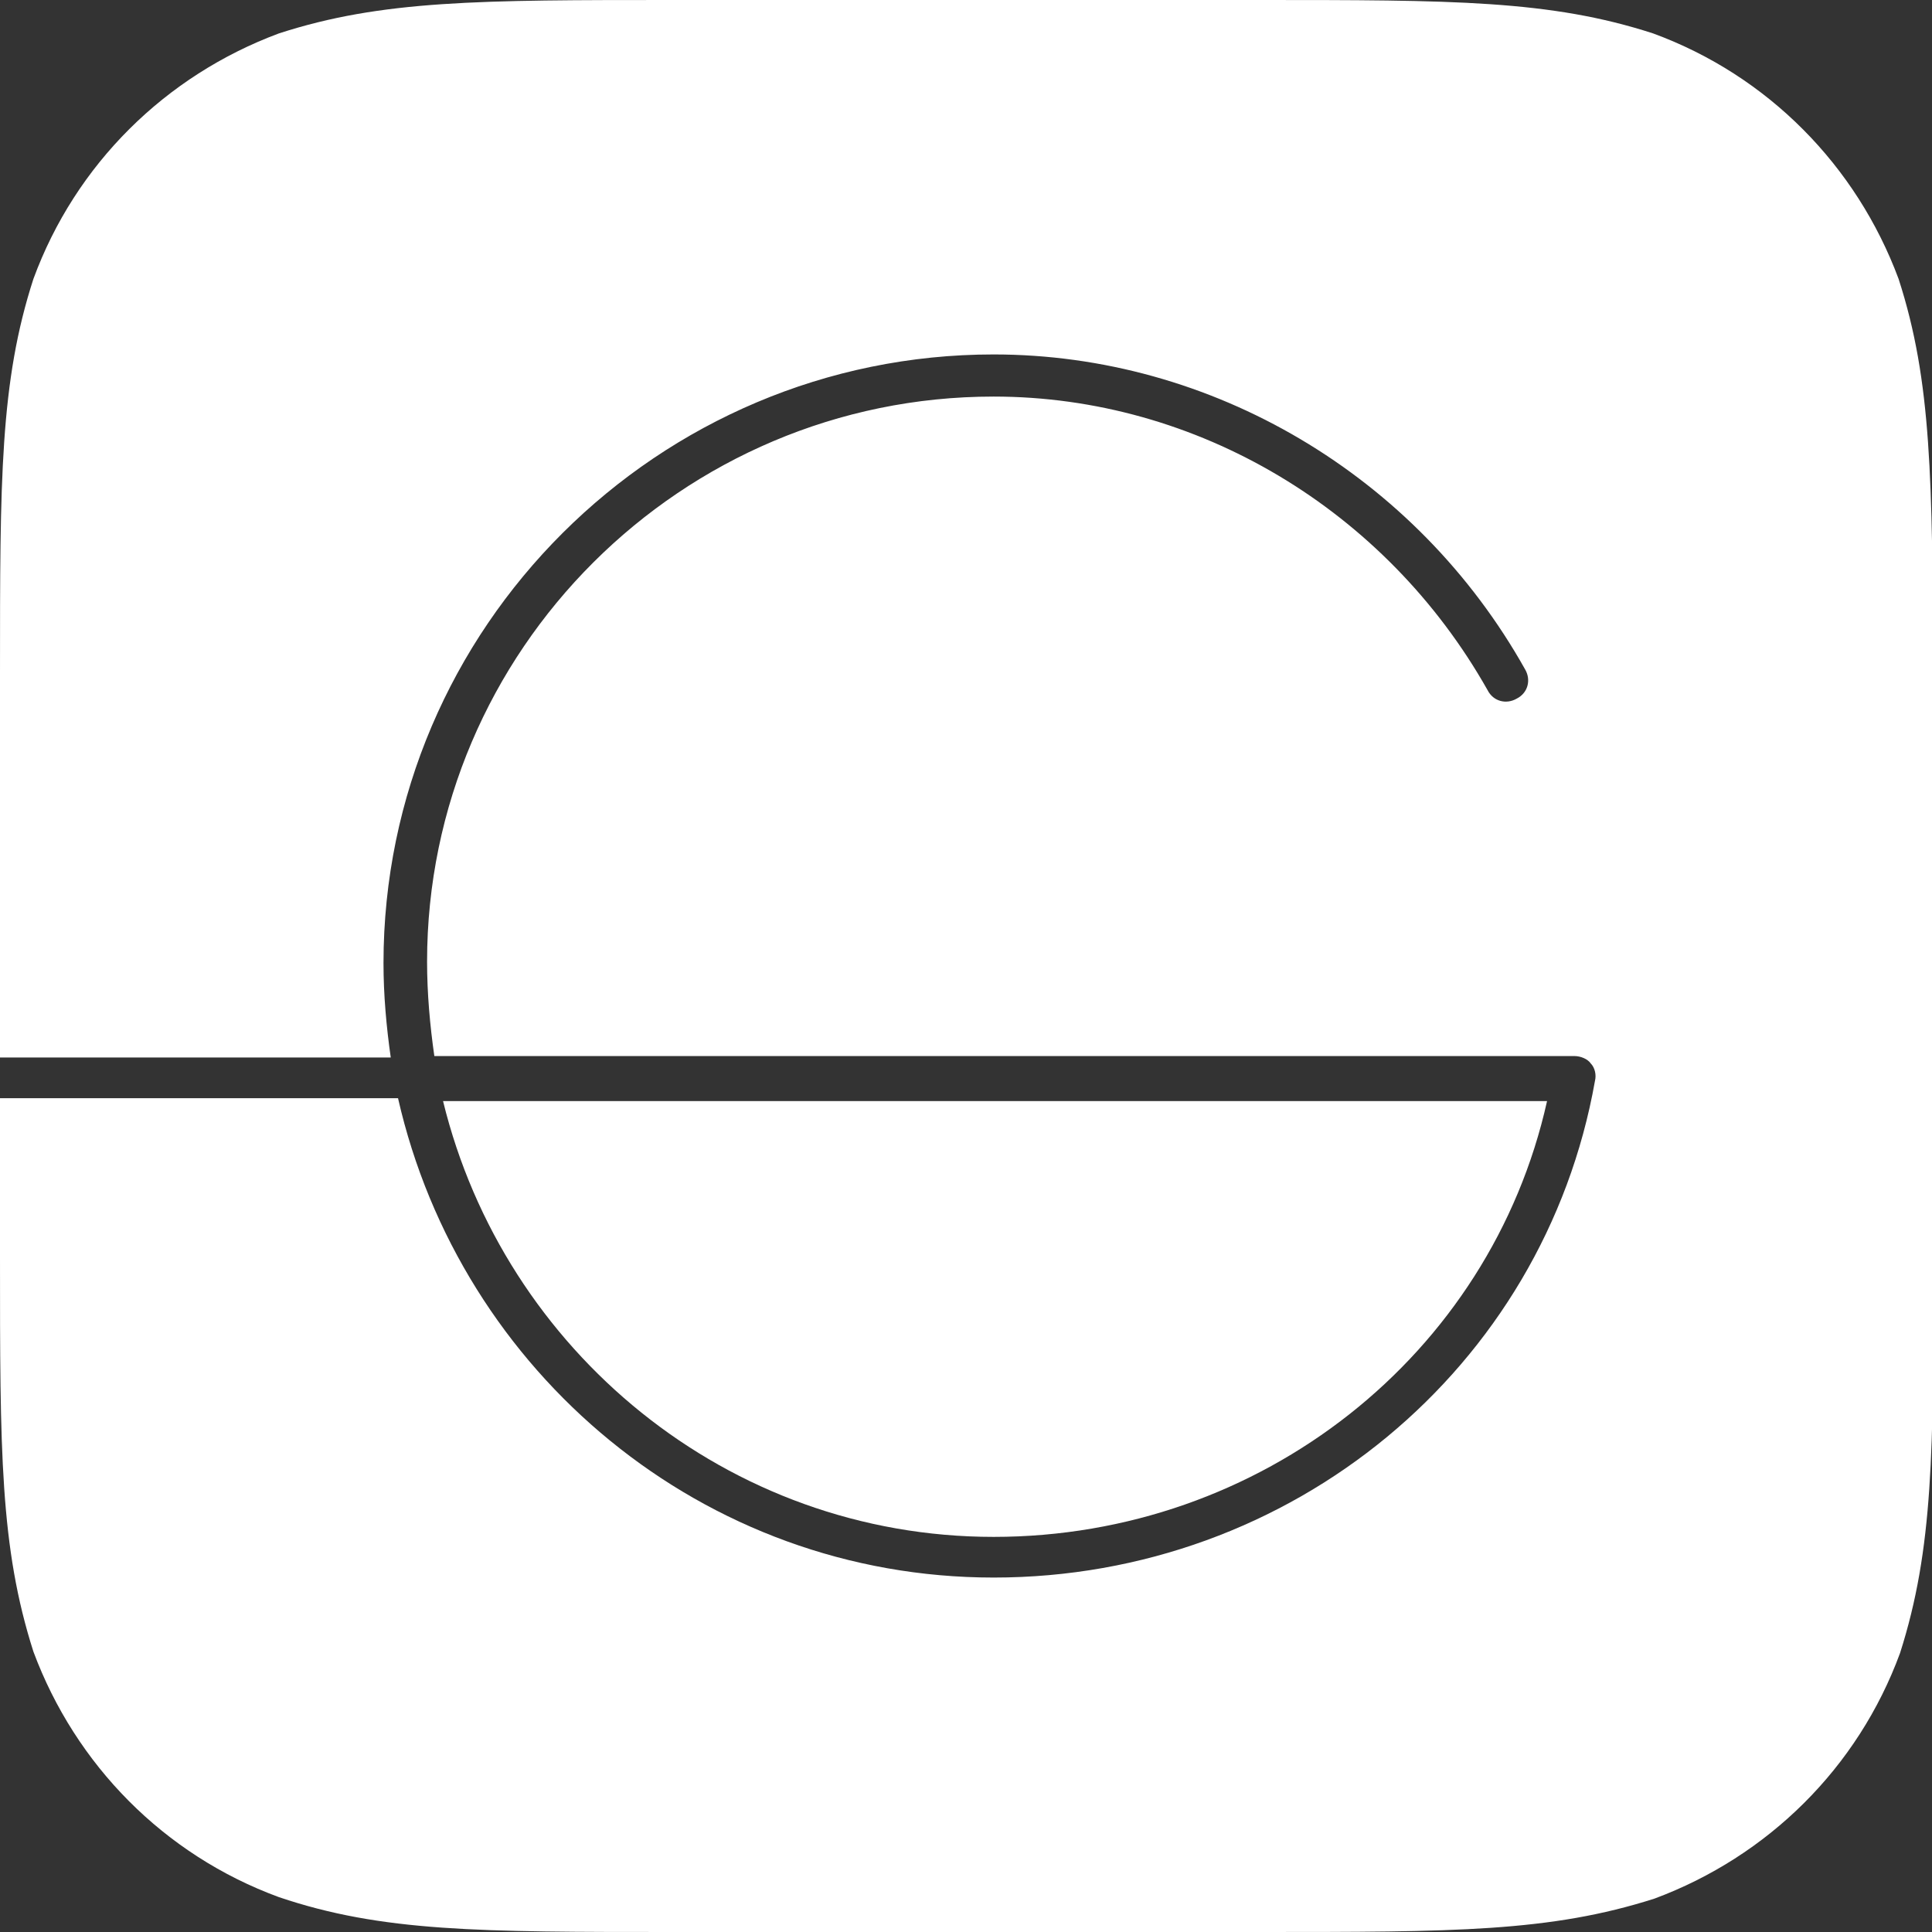<?xml version="1.0" encoding="utf-8"?>
<!-- Generator: Adobe Illustrator 18.0.0, SVG Export Plug-In . SVG Version: 6.00 Build 0)  -->
<!DOCTYPE svg PUBLIC "-//W3C//DTD SVG 1.1//EN" "http://www.w3.org/Graphics/SVG/1.1/DTD/svg11.dtd">
<svg version="1.1" id="Layer_1" xmlns="http://www.w3.org/2000/svg" xmlns:xlink="http://www.w3.org/1999/xlink" x="0px" y="0px"
	 viewBox="0 0 133 133" enable-background="new 0 0 133 133" xml:space="preserve">
<rect x="0" y="0" width="133" height="133" fill="#333333" stroke="none"/>
<rect x="-862.5" y="-124.5" fill-rule="evenodd" clip-rule="evenodd" fill="none" width="1024" height="4156"/>
<rect x="-862.5" y="-124.5" fill-rule="evenodd" clip-rule="evenodd" fill="none" width="1024" height="4156"/>
<rect x="-444.5" y="-124.5" fill-rule="evenodd" clip-rule="evenodd" fill="none" width="1024" height="4156"/>
<g>
	<path fill="#FFFFFF" d="M68.4,105.8c18.4,0,34.2-12.5,38.1-30h-76C34.7,93,50.1,105.8,68.4,105.8z"/>
	<path fill="#FFFFFF" d="M130.7,19.2c-2.9-7.8-9-14-16.9-16.9C106.7,0,100,0,86.6,0H46.4C33,0,26.3,0,19.2,2.3
		c-7.8,2.9-14,9-16.9,16.9C0,26.3,0,33,0,46.4v26.4h26.9c-0.3-2.1-0.5-4.3-0.5-6.5c0-23.1,18.9-41.9,42-41.9
		c15,0,29.1,8.3,36.6,21.7c0.4,0.7,0.2,1.6-0.6,2c-0.7,0.4-1.6,0.2-2-0.6c-7-12.4-20-20.2-34-20.2c-21.5,0-39,17.5-39,38.9
		c0,2.2,0.2,4.4,0.5,6.5h78.5c0.4,0,0.9,0.2,1.1,0.5c0.3,0.3,0.4,0.8,0.3,1.2c-3.5,19.8-20.9,34.2-41.4,34.2c-20,0-36.7-14.1-41-33
		H0v10.9c0,13.4,0,20,2.3,27.2c2.9,7.8,9,14,16.9,16.9C26.3,133,33,133,46.4,133h40.3c13.4,0,20,0,27.2-2.3c7.8-2.9,14-9,16.9-16.9
		c2.3-7.2,2.3-13.9,2.3-27.2V46.4C133,33,133,26.3,130.7,19.2z"/>
</g>
</svg>
